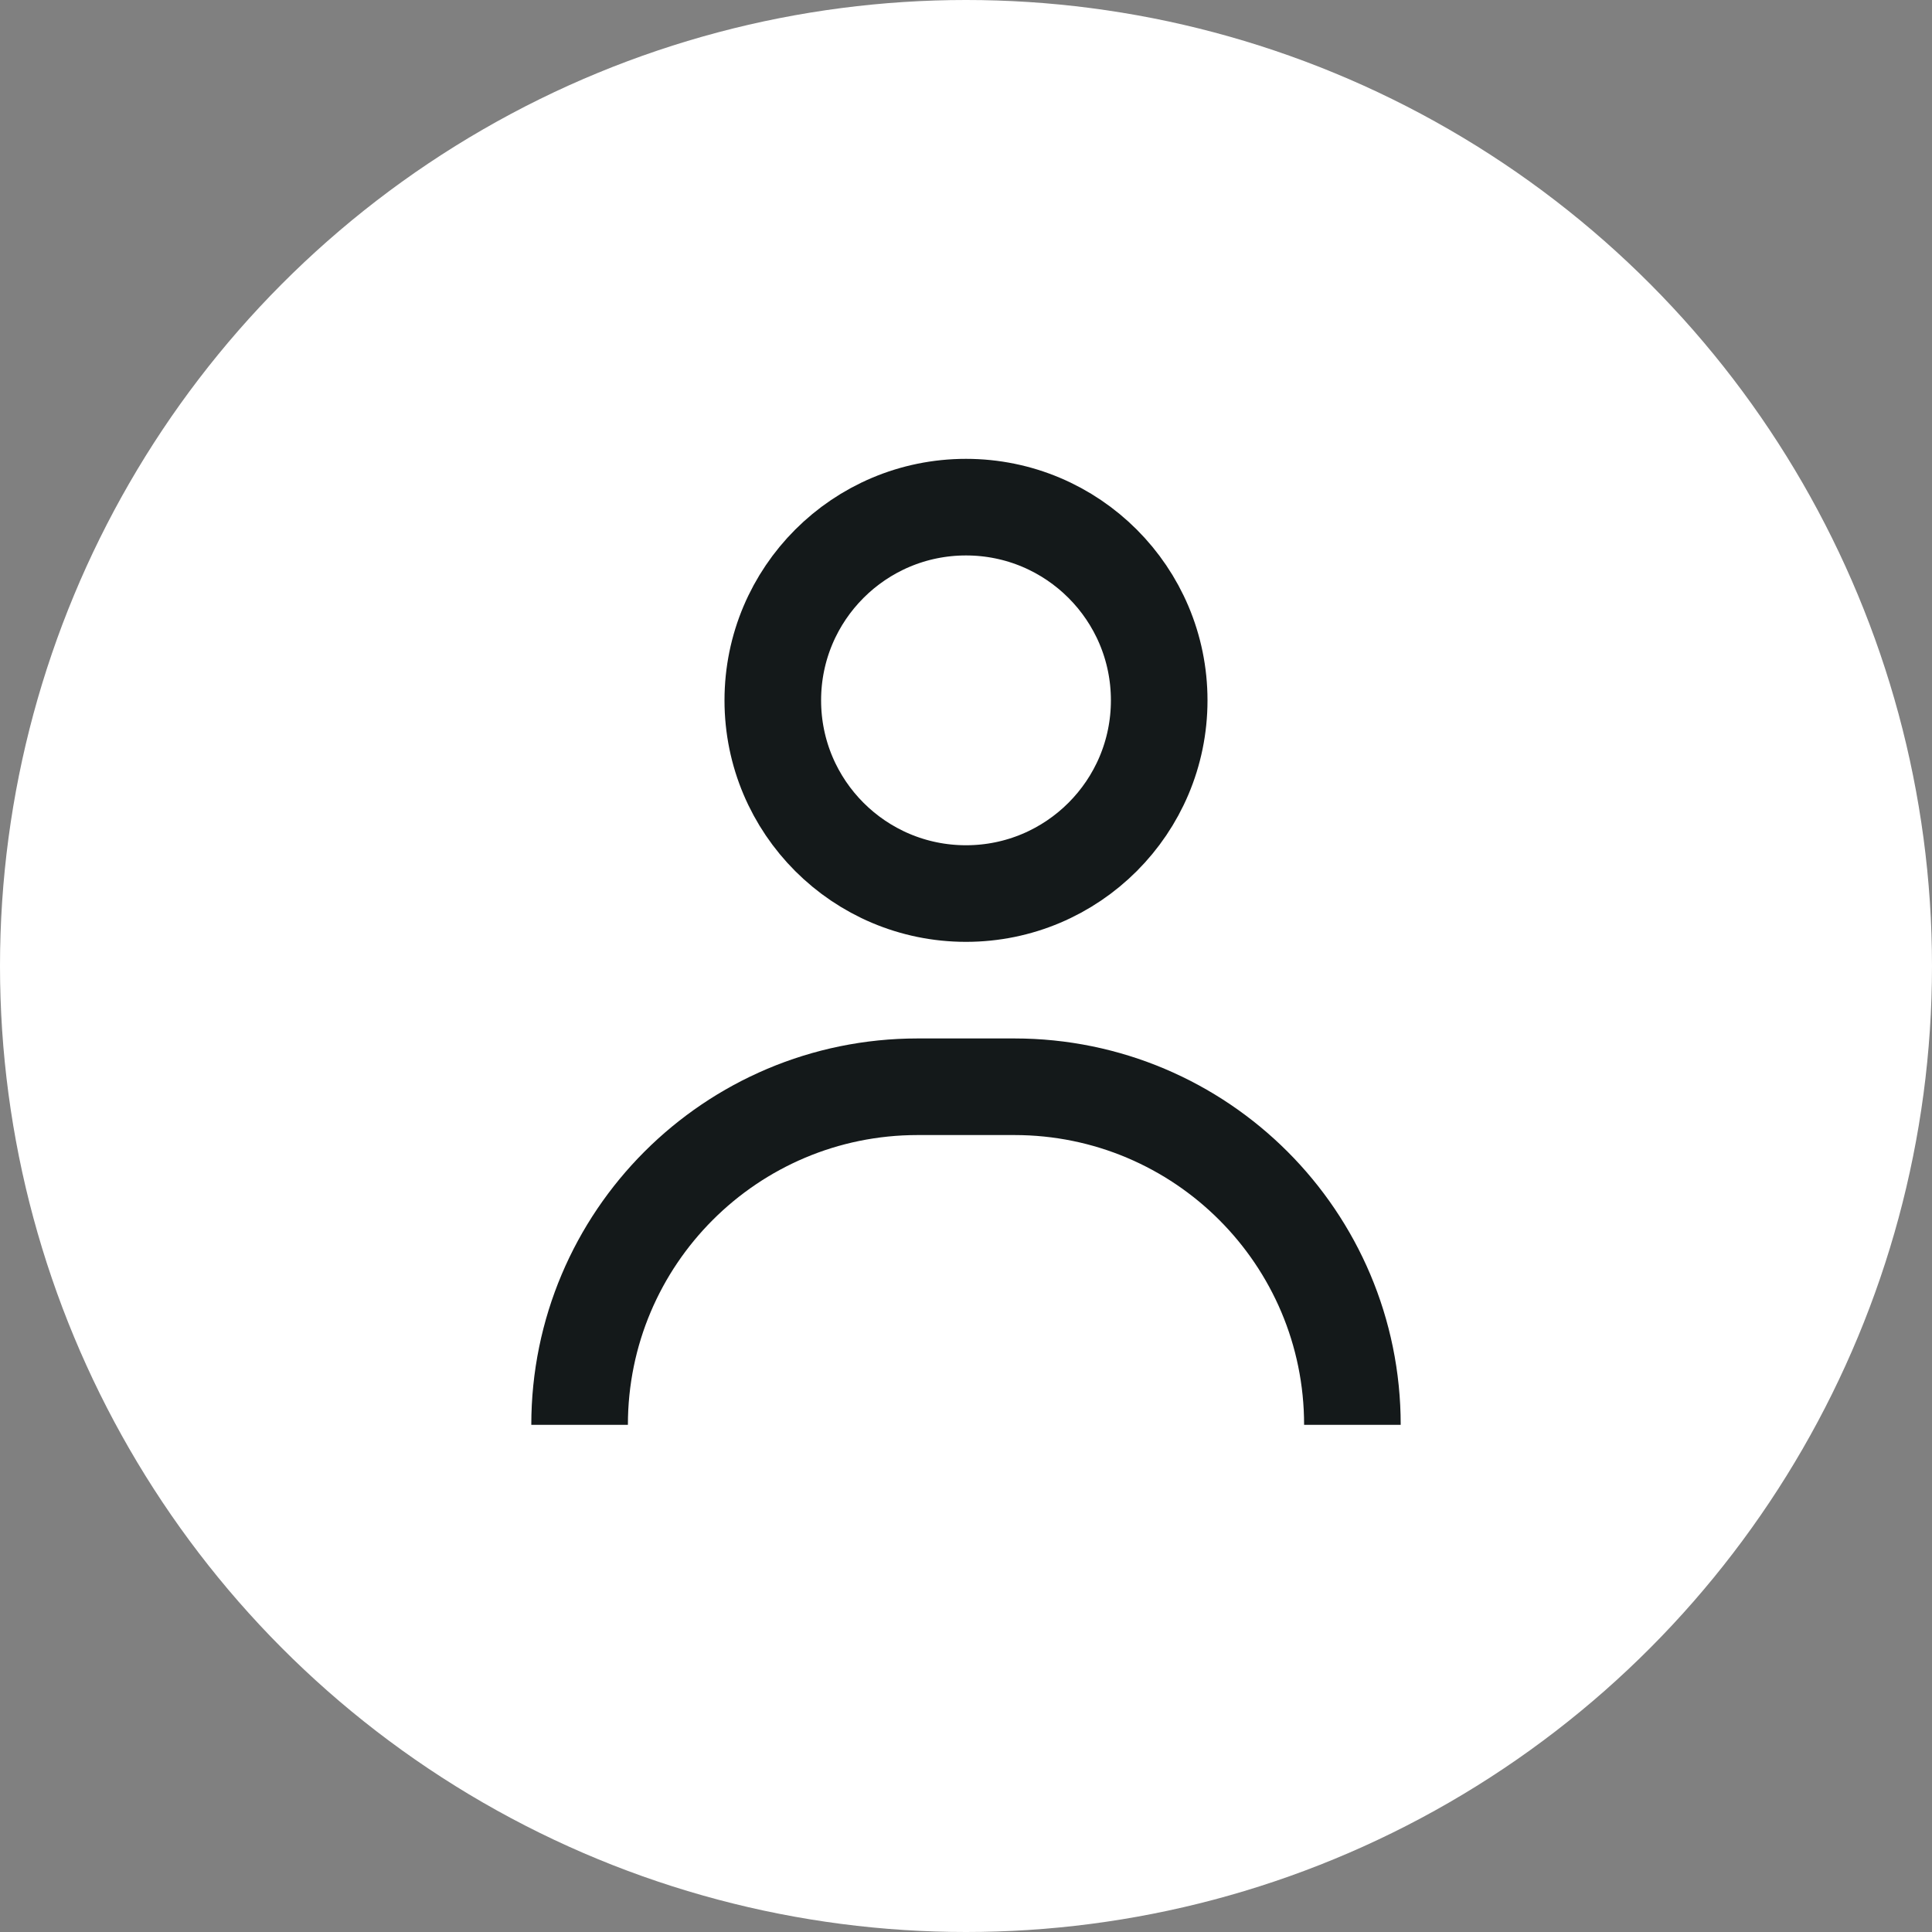 <svg width="40" height="40" viewBox="0 0 40 40" fill="none" xmlns="http://www.w3.org/2000/svg">
<rect x="0" y="0" width="40" height="40" fill="#808080" stroke="none"/>
<circle cx="20" cy="20" r="20" fill="white"/>
<path d="M12 29.5V29.5C12 25.634 15.134 22.5 19 22.5H20H21C24.866 22.5 28 25.634 28 29.5V29.5" stroke="#14191A" stroke-width="2"/>
<circle cx="20" cy="14.5" r="4" stroke="#14191A" stroke-width="2"/>
</svg>

